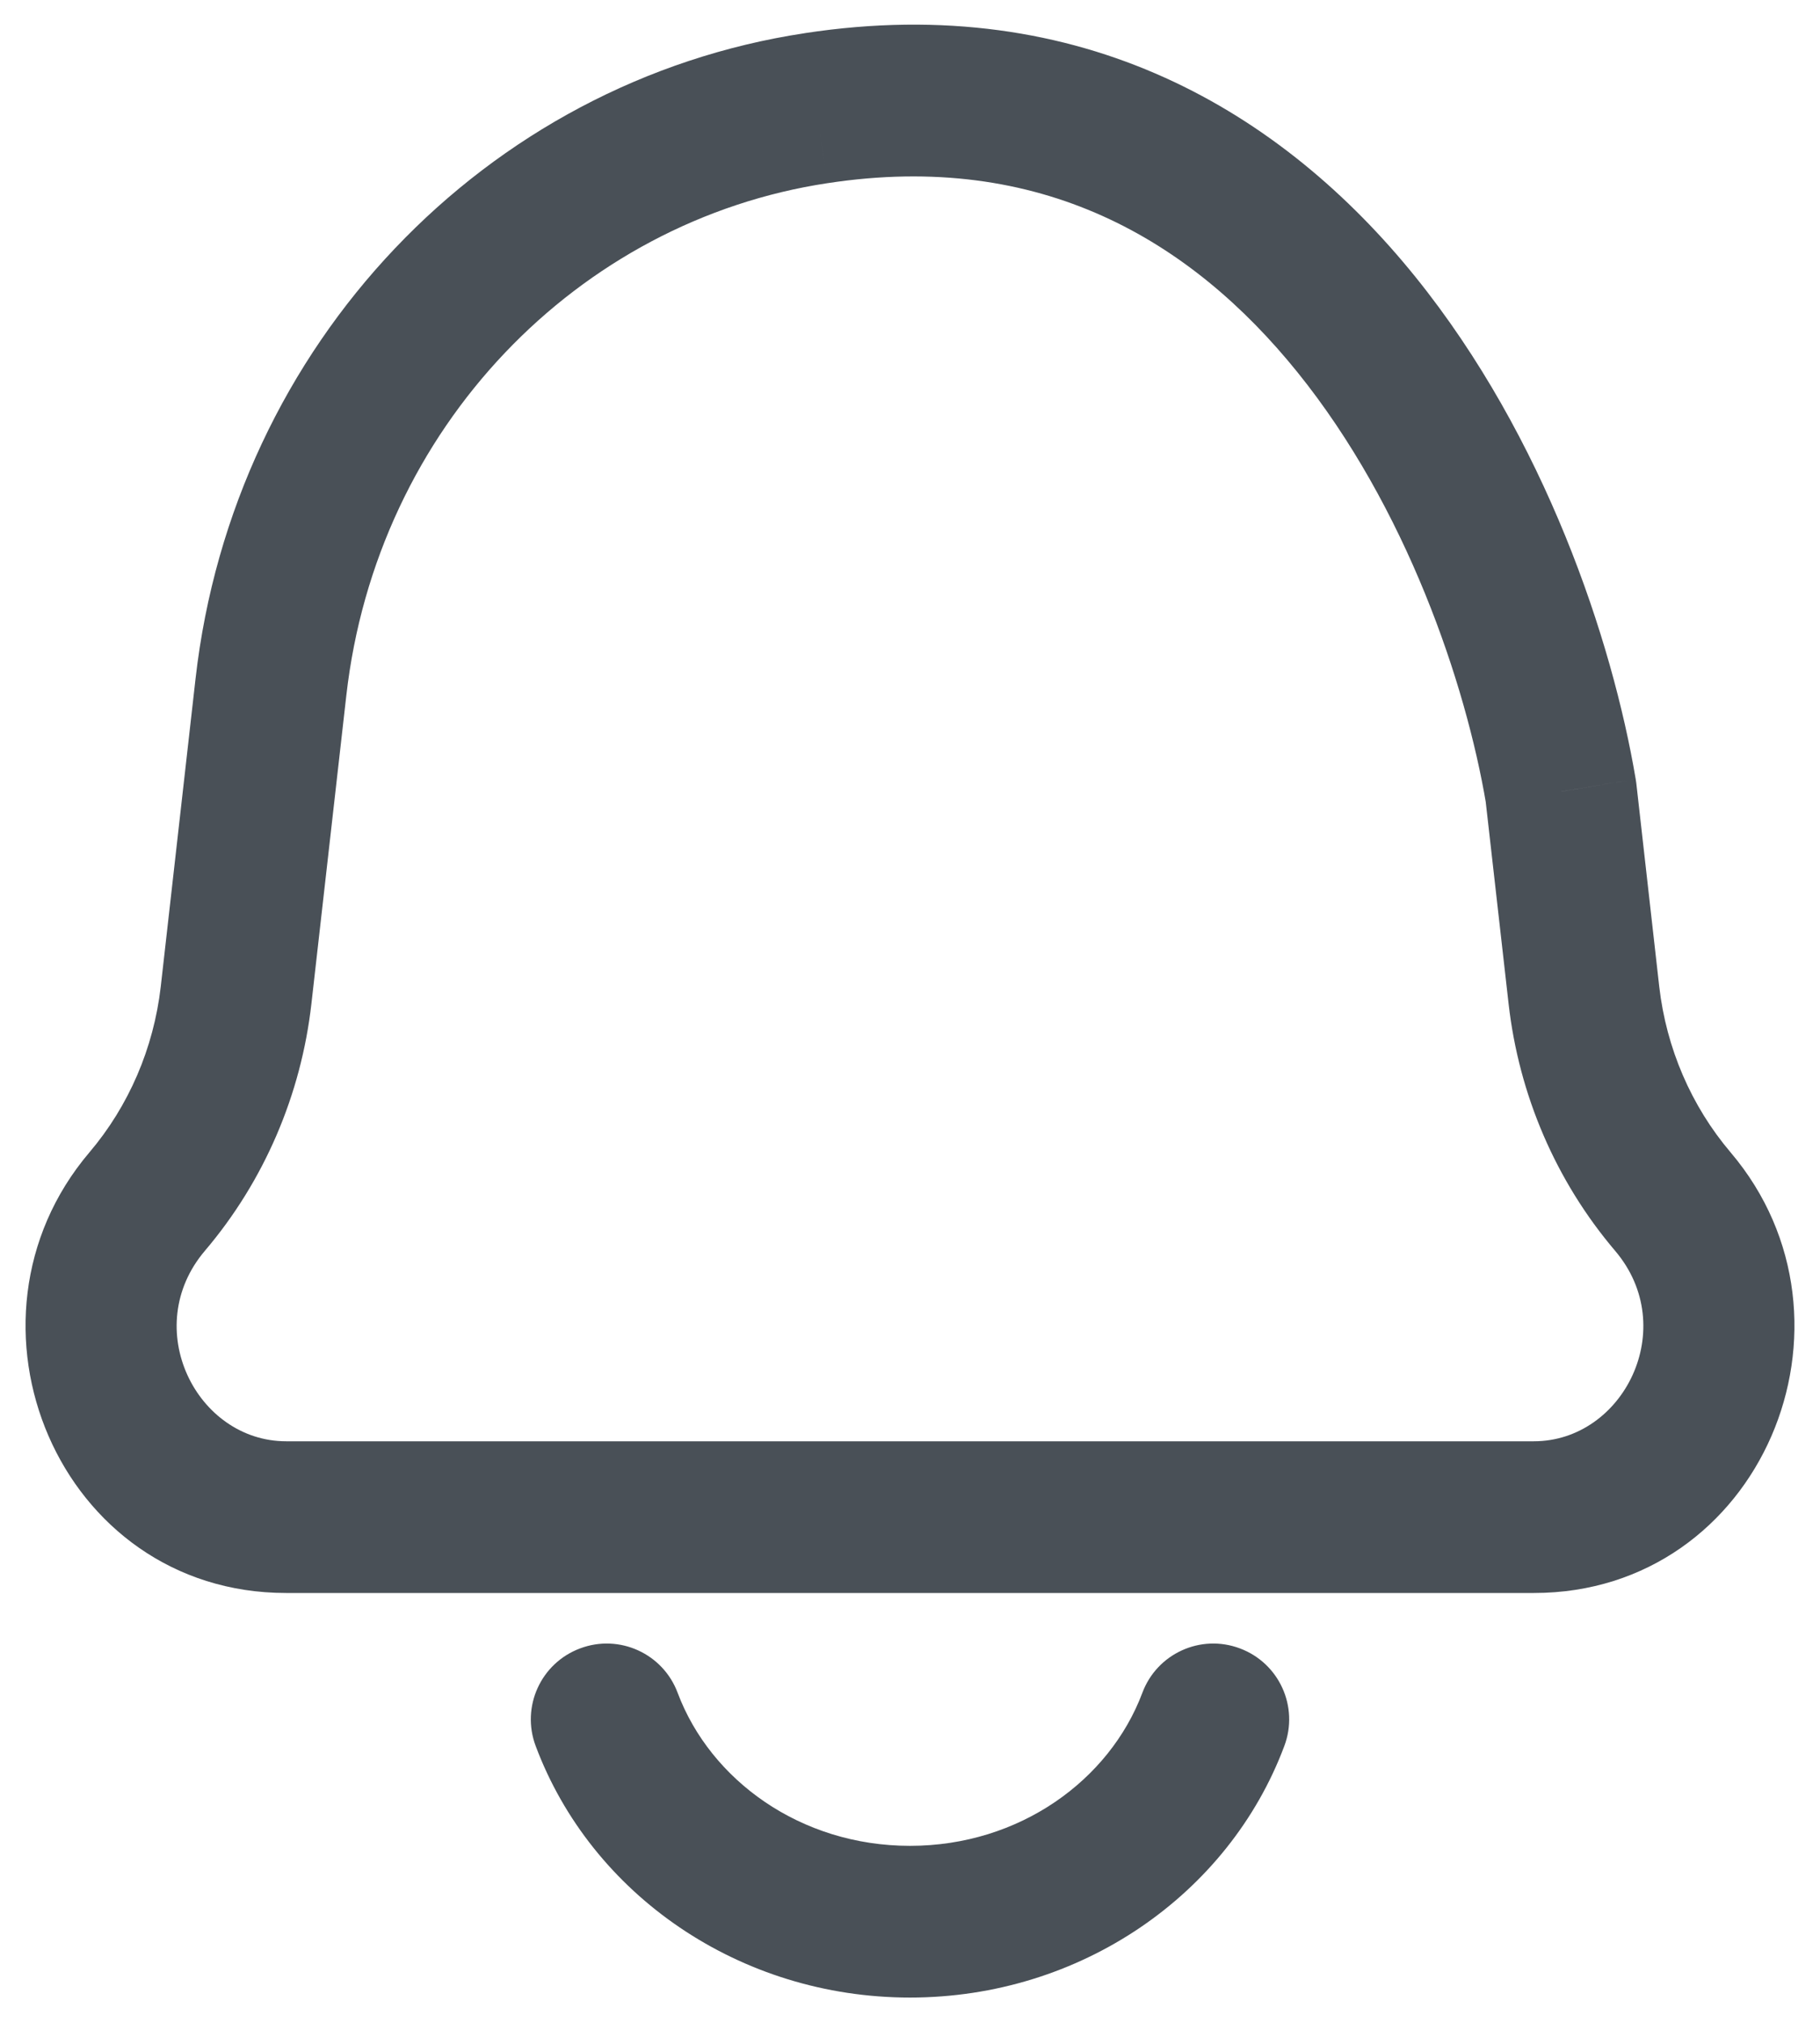 <svg width="18" height="20" viewBox="0 0 18 20" fill="none" xmlns="http://www.w3.org/2000/svg">
<path d="M2.335 9.838L1.59 9.754L1.59 9.754L2.335 9.838ZM2.68 6.794L3.425 6.878L3.425 6.878L2.68 6.794ZM1.455 11.88L0.884 11.394L1.455 11.88ZM15.665 9.838L16.41 9.754L16.41 9.754L15.665 9.838ZM16.544 11.88L15.973 12.366L15.973 12.366L16.544 11.88ZM8.072 1.069L8.184 1.811L8.185 1.811L8.072 1.069ZM15.437 7.827L16.183 7.742L16.18 7.722L16.177 7.702L15.437 7.827ZM12.702 17.263C12.848 16.875 12.651 16.443 12.263 16.298C11.875 16.152 11.443 16.349 11.298 16.737L12.702 17.263ZM6.702 16.737C6.557 16.349 6.125 16.152 5.737 16.298C5.349 16.443 5.152 16.875 5.298 17.263L6.702 16.737ZM15.17 14.25H2.83V15.75H15.17V14.25ZM3.08 9.923L3.425 6.878L1.934 6.71L1.59 9.754L3.08 9.923ZM2.027 12.366C2.612 11.678 2.978 10.825 3.08 9.923L1.59 9.754C1.52 10.364 1.273 10.936 0.884 11.394L2.027 12.366ZM14.92 9.923C15.022 10.825 15.388 11.678 15.973 12.366L17.116 11.394C16.727 10.936 16.48 10.364 16.41 9.754L14.92 9.923ZM2.83 14.25C1.943 14.25 1.379 13.128 2.027 12.366L0.884 11.394C-0.535 13.065 0.578 15.75 2.83 15.75V14.25ZM15.17 15.75C17.422 15.75 18.535 13.065 17.116 11.394L15.973 12.366C16.621 13.128 16.057 14.25 15.17 14.25V15.75ZM3.425 6.878C3.725 4.225 5.72 2.183 8.184 1.811L7.96 0.328C4.807 0.804 2.309 3.401 1.934 6.71L3.425 6.878ZM14.692 7.911L14.92 9.923L16.41 9.754L16.183 7.742L14.692 7.911ZM11.298 16.737C10.975 17.598 10.085 18.25 9 18.25V19.75C10.685 19.75 12.152 18.733 12.702 17.263L11.298 16.737ZM9 18.25C7.915 18.25 7.025 17.598 6.702 16.737L5.298 17.263C5.848 18.733 7.315 19.75 9 19.75V18.25ZM16.177 7.702C15.946 6.333 15.281 4.326 13.998 2.737C12.69 1.117 10.709 -0.093 7.958 0.328L8.185 1.811C10.292 1.488 11.778 2.375 12.831 3.679C13.909 5.014 14.497 6.758 14.698 7.951L16.177 7.702Z" fill="#495057"/>
</svg>

